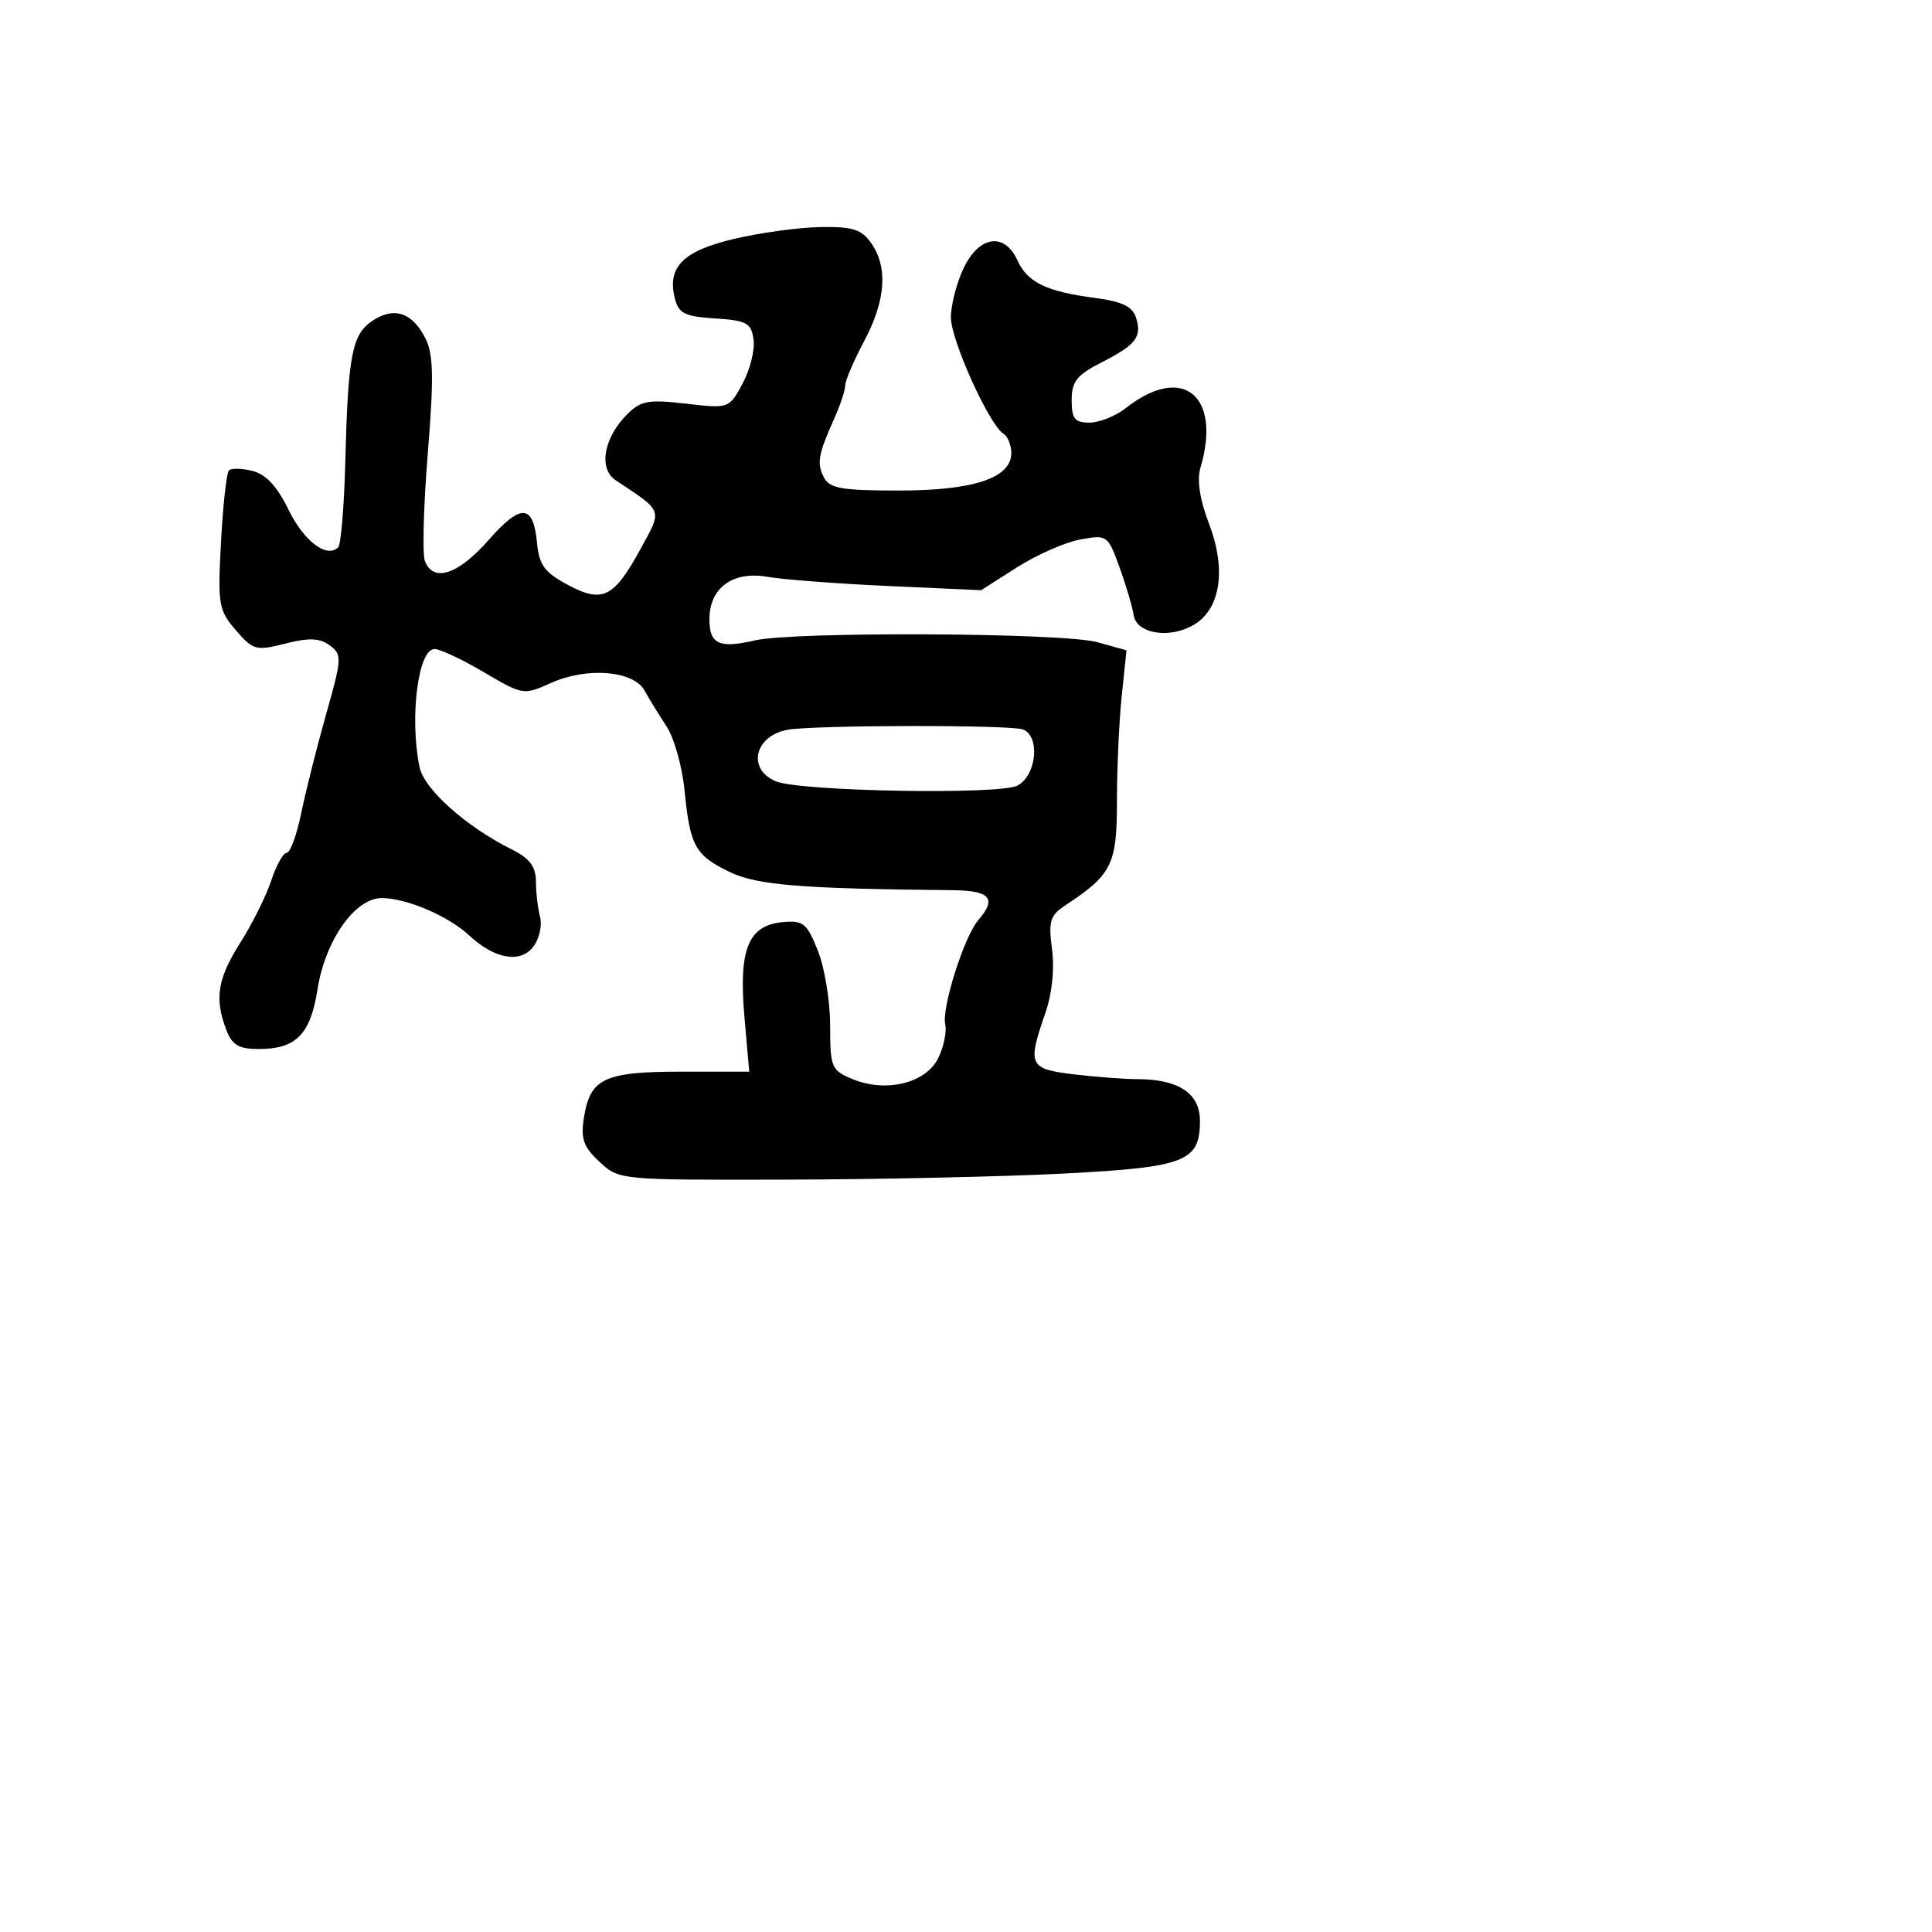 <svg xmlns="http://www.w3.org/2000/svg" width="256" height="256" viewBox="0 0 256 256" version="1.1">
	<path d="M 97.248 31.658 C 90.484 33.260, 88.377 35.382, 89.420 39.539 C 89.921 41.534, 90.731 41.937, 94.755 42.195 C 98.947 42.465, 99.541 42.790, 99.850 44.986 C 100.043 46.353, 99.392 48.974, 98.402 50.811 C 96.607 54.145, 96.594 54.149, 90.890 53.487 C 85.929 52.911, 84.904 53.096, 83.113 54.887 C 79.975 58.025, 79.268 62.102, 81.594 63.647 C 87.921 67.849, 87.767 67.433, 84.924 72.650 C 81.345 79.218, 79.851 79.967, 75.239 77.500 C 72.177 75.862, 71.440 74.868, 71.169 72.009 C 70.671 66.763, 69.057 66.654, 64.726 71.574 C 60.699 76.149, 57.409 77.229, 56.300 74.339 C 55.949 73.425, 56.121 67.012, 56.683 60.089 C 57.495 50.073, 57.435 46.963, 56.389 44.871 C 54.665 41.425, 52.262 40.598, 49.406 42.470 C 46.642 44.281, 46.119 46.963, 45.754 61.177 C 45.603 67.049, 45.181 72.152, 44.815 72.518 C 43.309 74.025, 40.259 71.713, 38.222 67.521 C 36.741 64.471, 35.233 62.846, 33.479 62.405 C 32.064 62.050, 30.650 62.017, 30.335 62.332 C 30.021 62.646, 29.548 66.900, 29.286 71.784 C 28.838 80.103, 28.962 80.845, 31.242 83.495 C 33.537 86.163, 33.914 86.265, 37.804 85.278 C 40.946 84.480, 42.351 84.536, 43.683 85.510 C 45.342 86.723, 45.317 87.203, 43.213 94.645 C 41.991 98.965, 40.506 104.862, 39.913 107.750 C 39.320 110.638, 38.456 113, 37.995 113 C 37.533 113, 36.608 114.657, 35.940 116.683 C 35.271 118.708, 33.436 122.396, 31.862 124.878 C 28.825 129.667, 28.398 132.285, 29.975 136.435 C 30.753 138.480, 31.626 139, 34.284 139 C 39.235 139, 41.129 137.075, 42.077 131.078 C 43.104 124.580, 47.034 119, 50.583 119 C 53.871 119, 59.409 121.372, 62.207 123.978 C 65.565 127.107, 69.025 127.685, 70.703 125.397 C 71.469 124.354, 71.855 122.600, 71.562 121.500 C 71.268 120.400, 71.021 118.295, 71.014 116.823 C 71.003 114.827, 70.199 113.747, 67.851 112.575 C 61.733 109.524, 56.186 104.571, 55.586 101.625 C 54.249 95.064, 55.406 86, 57.581 86 C 58.313 86, 61.259 87.384, 64.127 89.075 C 69.273 92.109, 69.390 92.128, 72.992 90.504 C 77.765 88.351, 83.936 88.845, 85.399 91.496 C 86.004 92.593, 87.320 94.734, 88.323 96.253 C 89.326 97.771, 90.399 101.598, 90.709 104.757 C 91.431 112.114, 92.117 113.348, 96.715 115.558 C 100.315 117.288, 106.200 117.766, 126.250 117.955 C 131.213 118.002, 132.114 119.060, 129.628 121.921 C 127.764 124.068, 124.754 133.558, 125.248 135.737 C 125.467 136.706, 125.050 138.717, 124.321 140.205 C 122.694 143.524, 117.405 144.825, 112.983 142.993 C 110.152 141.820, 110 141.458, 110 135.899 C 110 132.677, 109.266 128.207, 108.370 125.967 C 106.901 122.295, 106.434 121.923, 103.643 122.196 C 99.124 122.639, 97.861 125.811, 98.642 134.750 L 99.276 142 90.329 142 C 80.114 142, 78.217 142.880, 77.390 148.003 C 76.924 150.889, 77.279 151.925, 79.420 153.931 C 82.010 156.358, 82.043 156.362, 104.257 156.307 C 116.491 156.277, 133.025 155.913, 141 155.499 C 157.104 154.662, 159 153.925, 159 148.506 C 159 144.880, 156.181 143.006, 150.703 142.991 C 148.941 142.987, 145.137 142.699, 142.250 142.352 C 136.350 141.643, 136.112 141.131, 138.499 134.280 C 139.401 131.692, 139.749 128.404, 139.399 125.780 C 138.907 122.088, 139.141 121.294, 141.106 120 C 147.344 115.892, 148 114.578, 148 106.192 C 148 101.848, 148.285 95.565, 148.634 92.231 L 149.267 86.168 145.384 85.089 C 140.870 83.836, 105.190 83.656, 100 84.860 C 95.294 85.952, 94 85.351, 94 82.072 C 94 77.887, 97.088 75.627, 101.705 76.434 C 103.792 76.798, 111.013 77.346, 117.752 77.651 L 130.004 78.206 134.752 75.180 C 137.363 73.516, 141.135 71.854, 143.133 71.488 C 146.698 70.834, 146.796 70.902, 148.339 75.161 C 149.203 77.547, 150.047 80.400, 150.214 81.500 C 150.604 84.071, 155.266 84.711, 158.443 82.630 C 161.785 80.439, 162.464 75.277, 160.187 69.353 C 158.978 66.207, 158.582 63.620, 159.061 62 C 161.908 52.374, 156.683 48.171, 149.194 54.062 C 147.839 55.128, 145.666 56, 144.365 56 C 142.407 56, 142 55.487, 142 53.020 C 142 50.559, 142.685 49.691, 145.932 48.035 C 150.563 45.672, 151.342 44.654, 150.514 42.045 C 150.064 40.626, 148.642 39.943, 145.200 39.493 C 138.664 38.639, 136.156 37.436, 134.825 34.515 C 133.103 30.736, 129.745 31.215, 127.685 35.534 C 126.758 37.478, 126 40.415, 126 42.062 C 126 45.082, 131.081 56.314, 132.978 57.486 C 133.540 57.834, 134 58.980, 134 60.033 C 134 63.340, 129.016 65, 119.085 65 C 111.509 65, 109.927 64.721, 109.170 63.250 C 108.201 61.366, 108.406 60.229, 110.590 55.349 C 111.365 53.616, 112 51.683, 112 51.053 C 112 50.423, 113.125 47.795, 114.500 45.212 C 117.364 39.831, 117.685 35.422, 115.443 32.223 C 114.157 30.386, 112.984 30.015, 108.693 30.088 C 105.837 30.137, 100.687 30.843, 97.248 31.658 M 104.323 96.705 C 99.943 97.540, 98.978 101.948, 102.827 103.535 C 106.063 104.869, 132.508 105.333, 134.820 104.097 C 137.357 102.739, 137.863 97.545, 135.544 96.655 C 133.899 96.024, 107.673 96.065, 104.323 96.705" stroke="none" fill="black" fill-rule="evenodd"/>
</svg>
